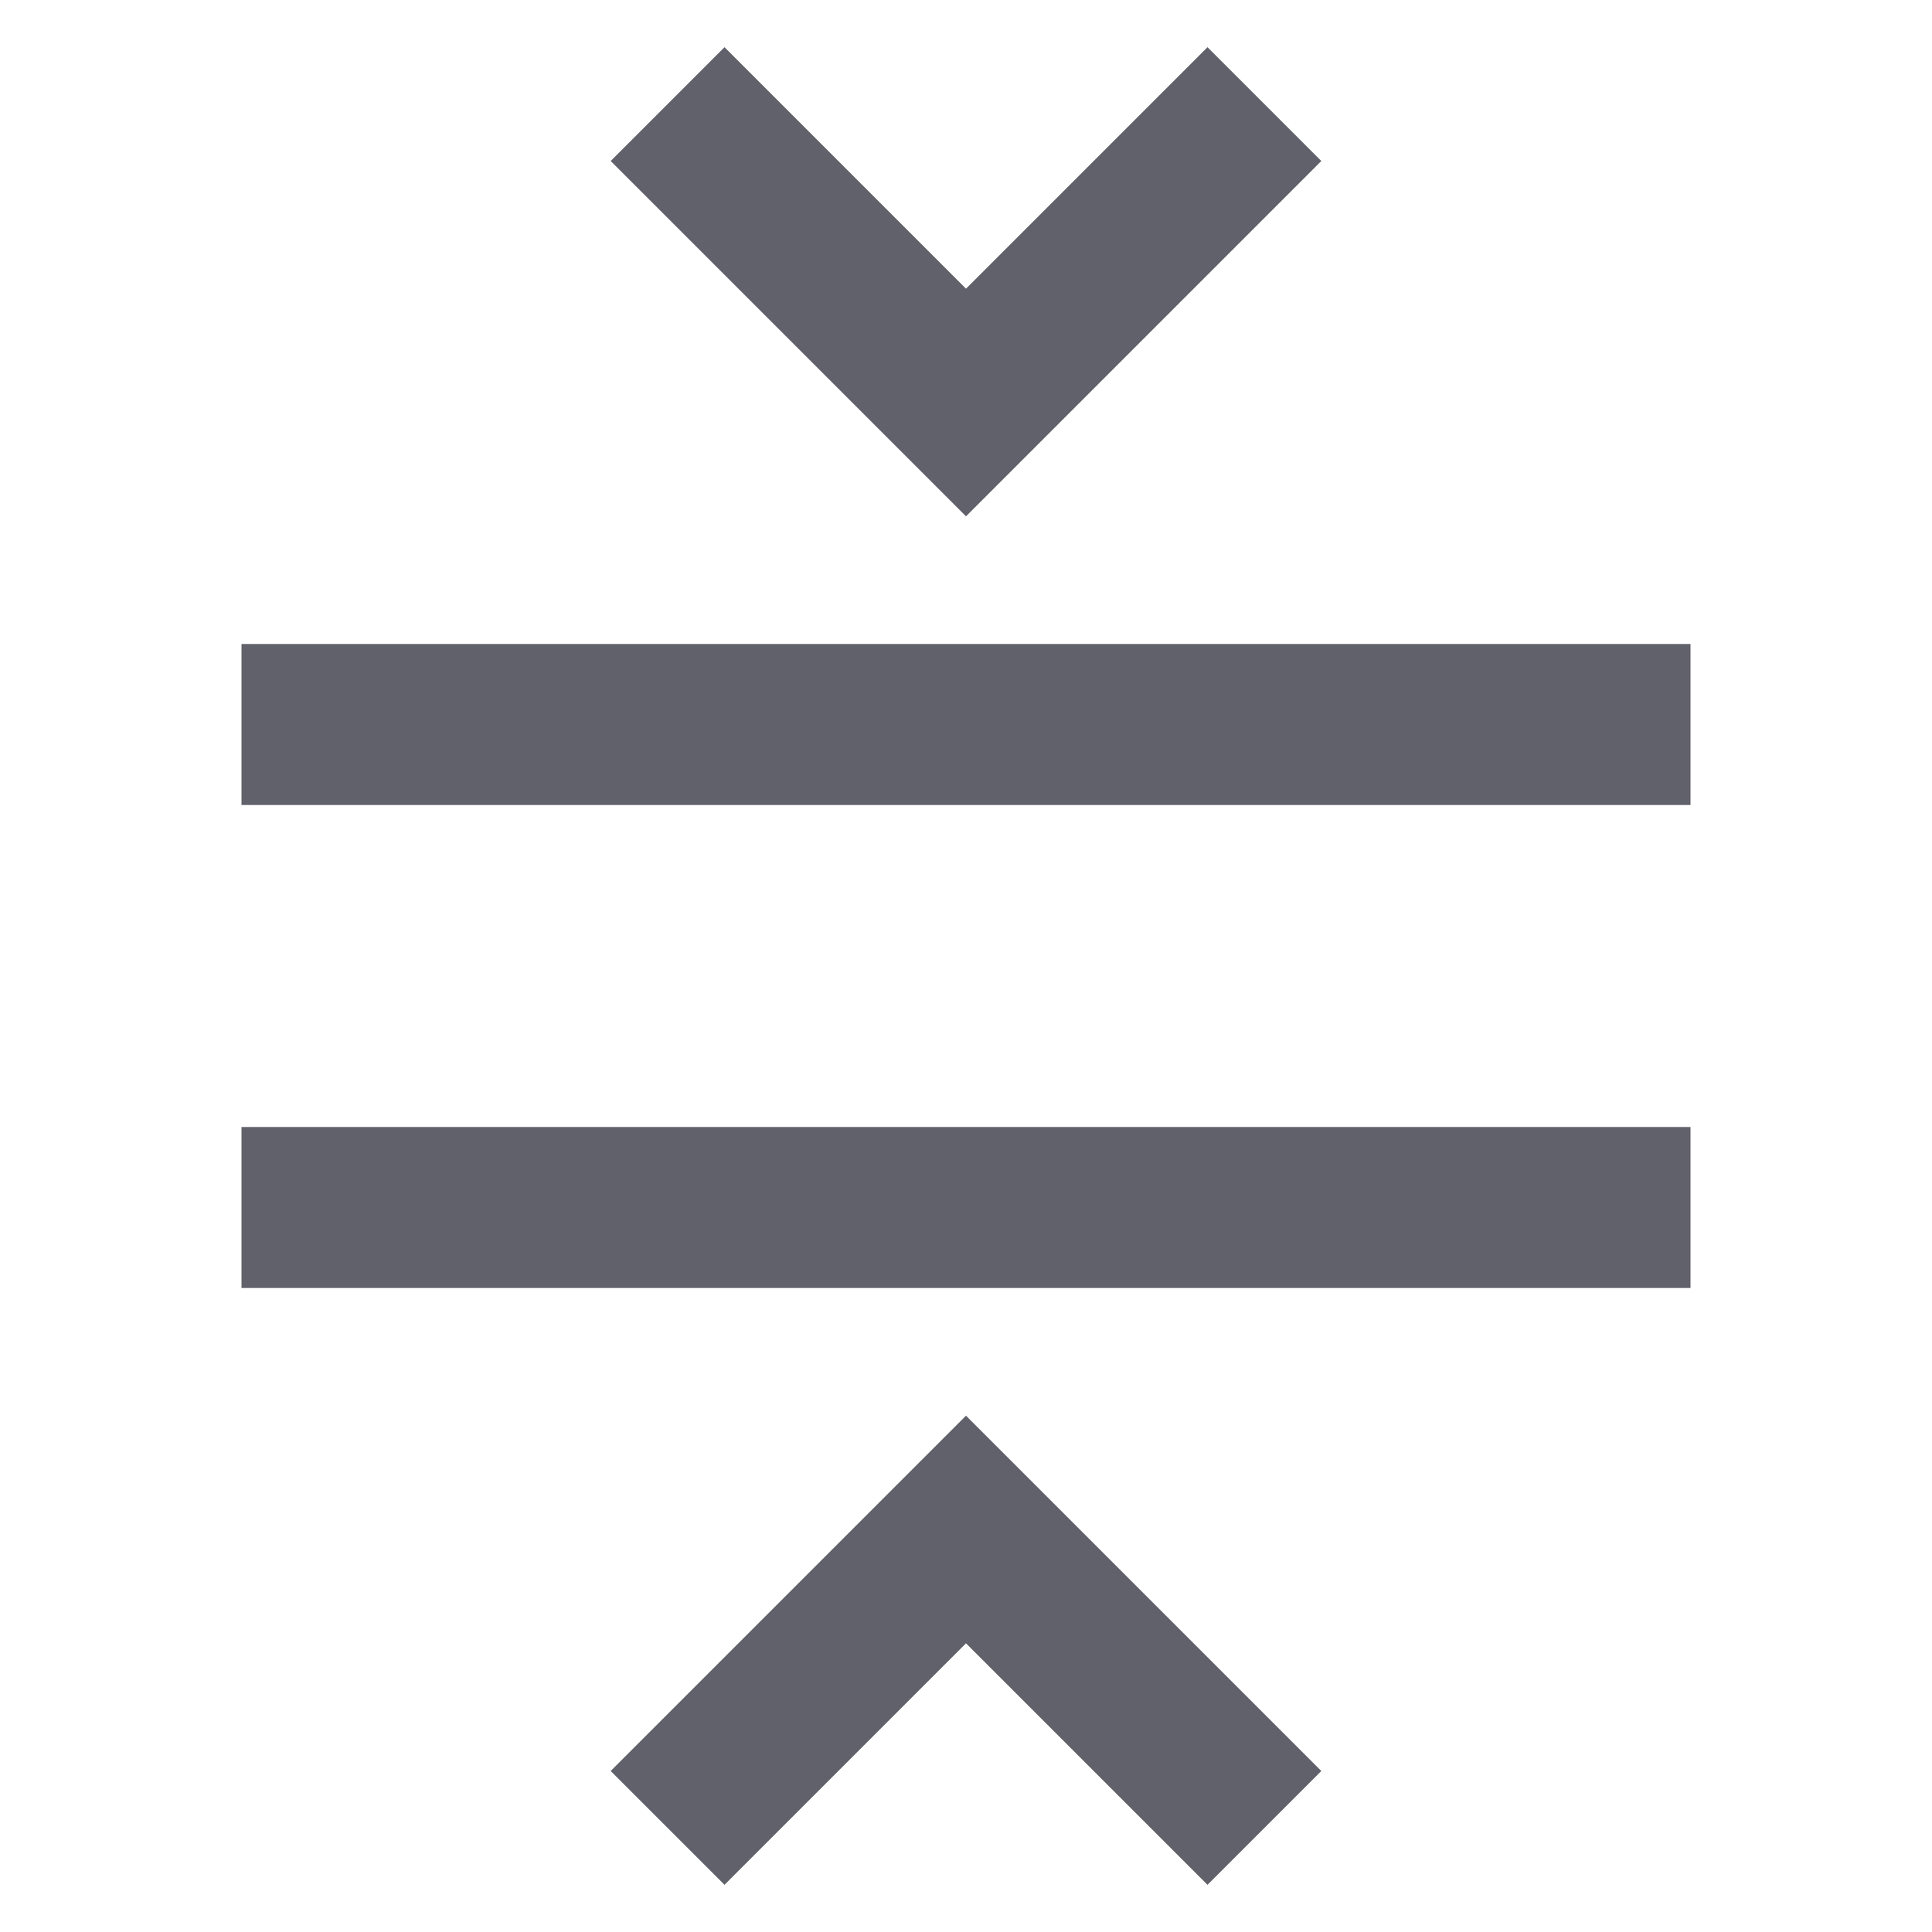 <svg xmlns="http://www.w3.org/2000/svg" height="24" width="24" viewBox="0 0 24 24"><path fill-rule="evenodd" clip-rule="evenodd" d="M21 16L3 16L3 14L21 14L21 16Z" fill="#61616b" data-color="color-2"></path> <path fill-rule="evenodd" clip-rule="evenodd" d="M21 10L3 10L3 8L21 8L21 10Z" fill="#61616b" data-color="color-2"></path> <path fill-rule="evenodd" clip-rule="evenodd" d="M15 0.586L12 3.586L9 0.586L7.586 2L12 6.414L16.414 2L15 0.586Z" fill="#61616b"></path> <path fill-rule="evenodd" clip-rule="evenodd" d="M15 23.414L12 20.414L9 23.414L7.586 22L12 17.586L16.414 22L15 23.414Z" fill="#61616b"></path></svg>